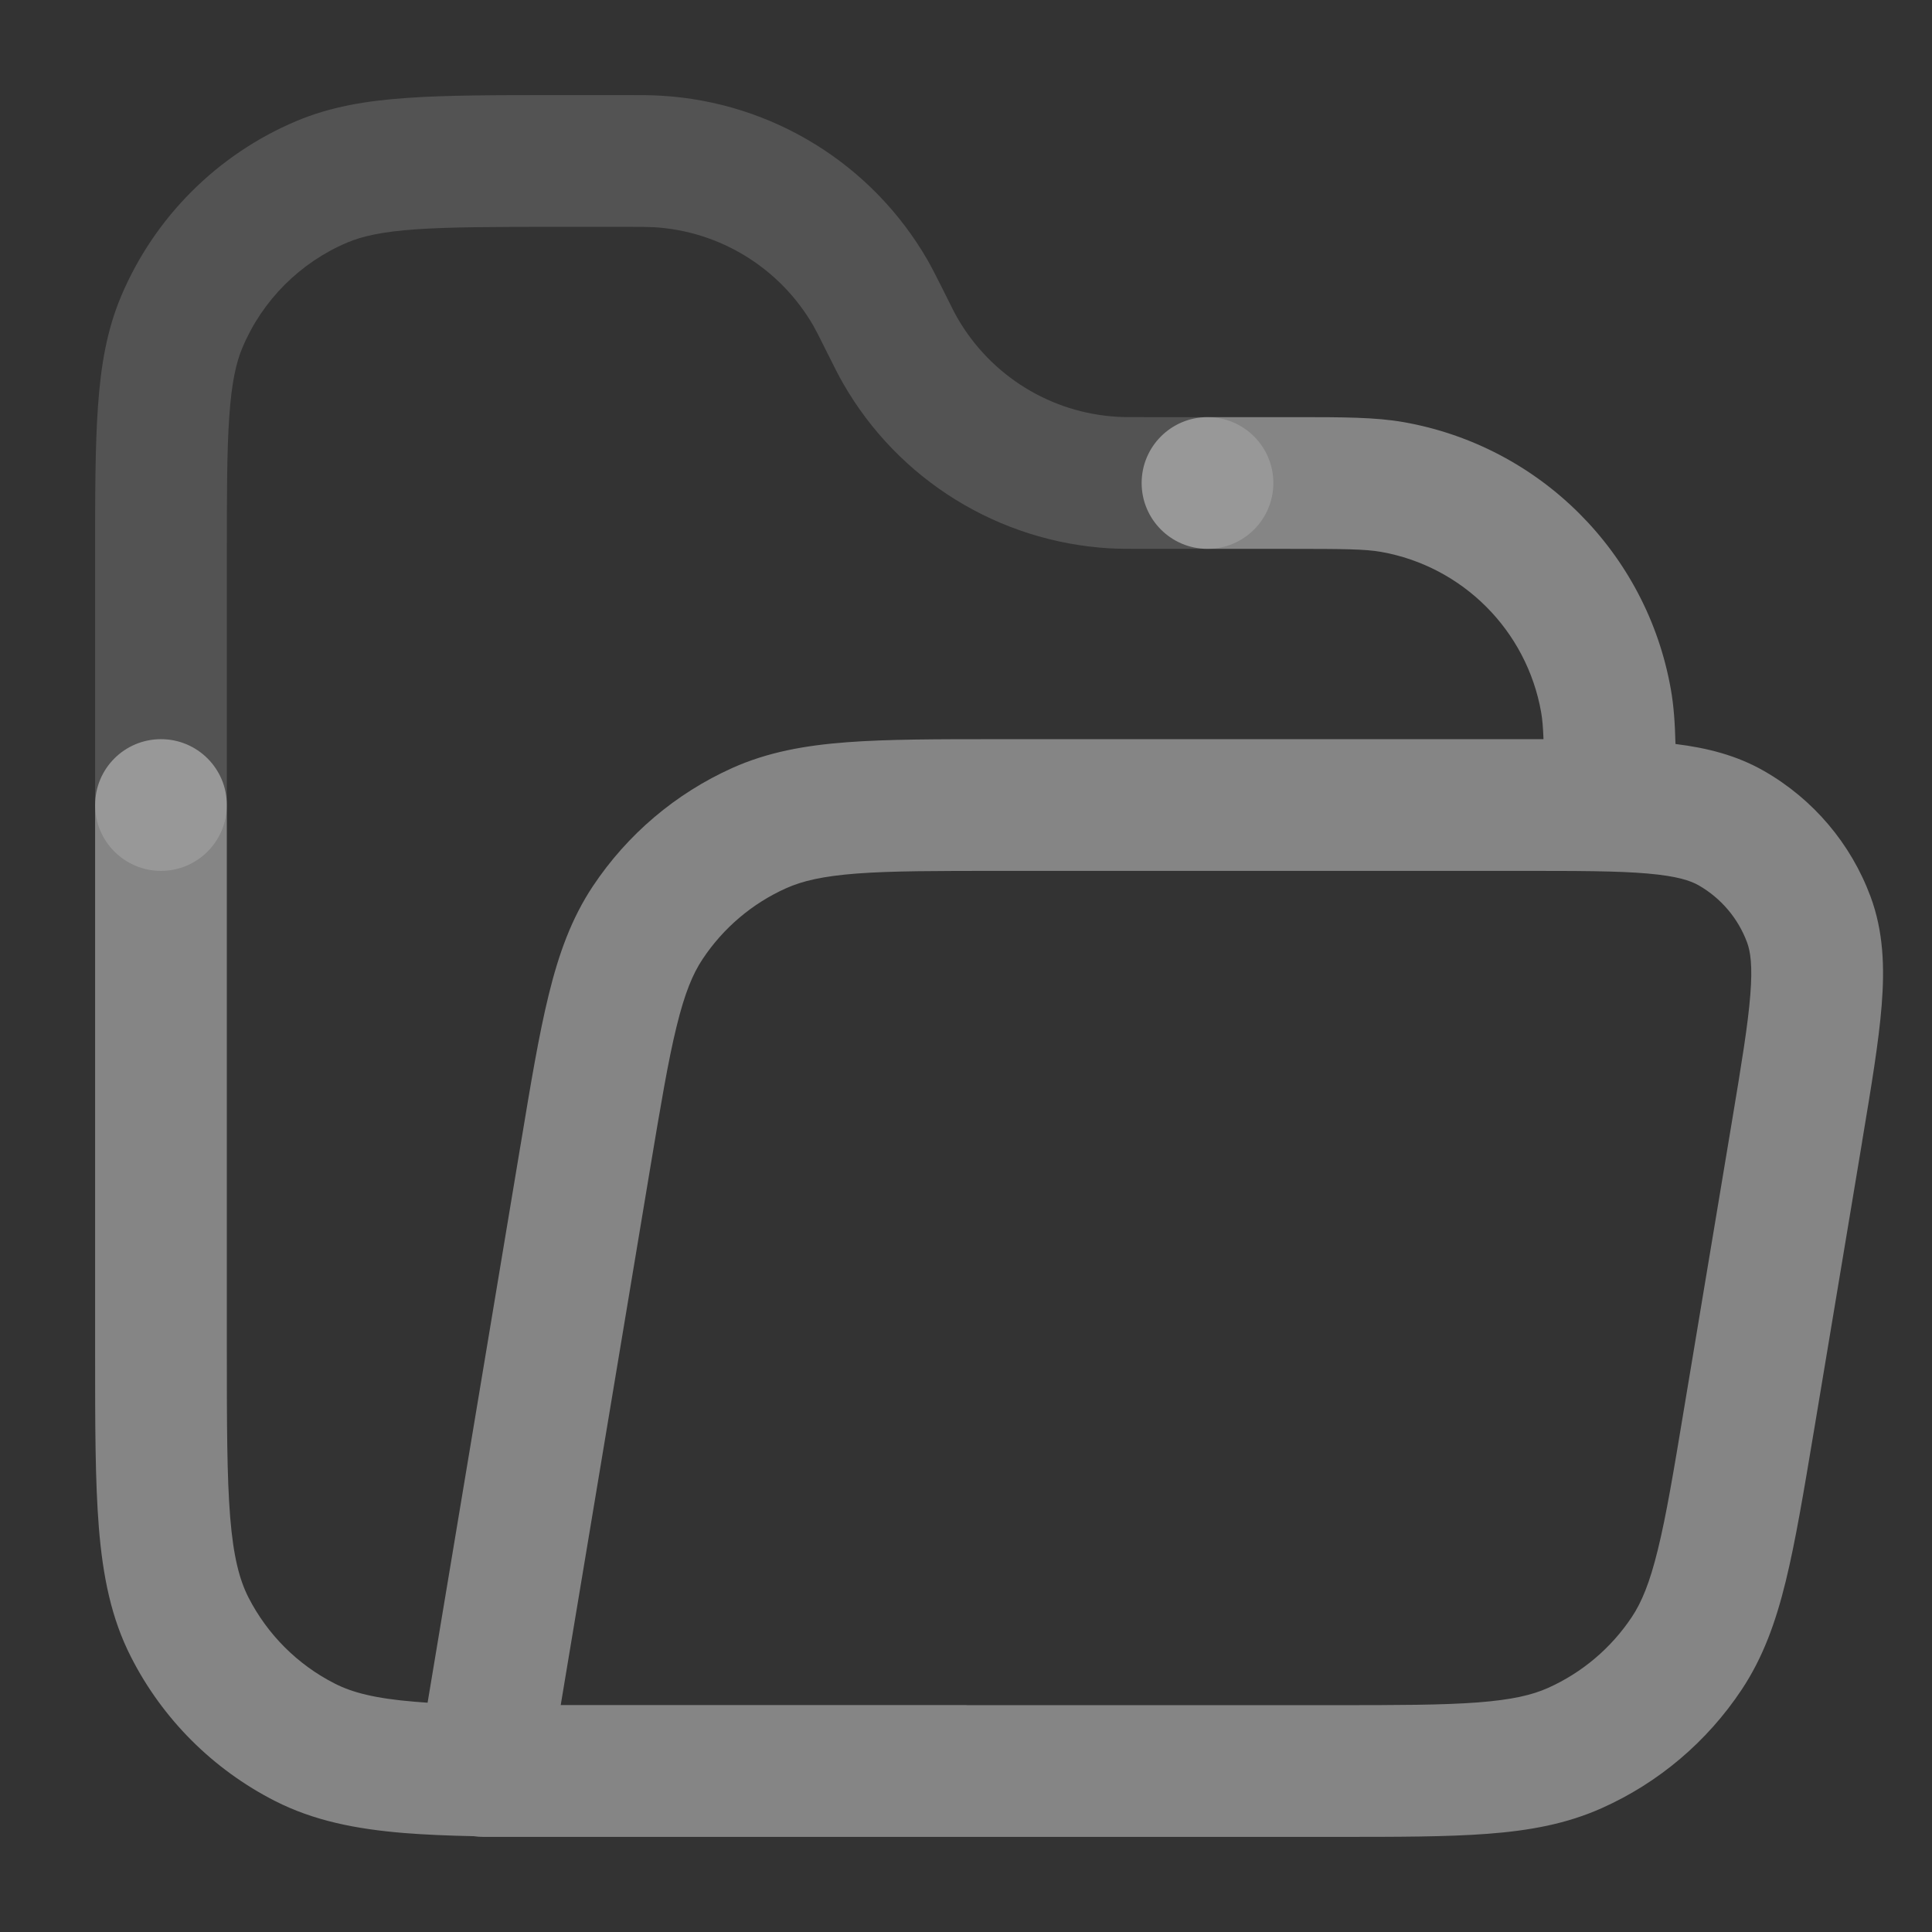 <svg width="22" height="22" viewBox="0 0 22 22" fill="none" xmlns="http://www.w3.org/2000/svg">
<rect x="0" y="0" width="22" height="22" fill="#333333" stroke="none"/>
<path opacity="0.4" fill-rule="evenodd" clip-rule="evenodd" d="M7.444 2.587C7.383 2.584 7.315 2.583 7.117 2.583H6.365C5.641 2.583 5.136 2.584 4.741 2.611C4.352 2.638 4.127 2.689 3.954 2.762C3.417 2.99 2.989 3.418 2.762 3.955C2.689 4.127 2.638 4.353 2.611 4.741C2.583 5.136 2.583 5.641 2.583 6.366V9.167C2.583 9.581 2.247 9.917 1.833 9.917C1.419 9.917 1.083 9.581 1.083 9.167V6.366L1.083 6.338C1.083 5.647 1.083 5.09 1.115 4.637C1.147 4.17 1.216 3.758 1.381 3.369C1.76 2.474 2.473 1.761 3.369 1.381C3.758 1.216 4.17 1.147 4.636 1.115C5.09 1.083 5.647 1.083 6.338 1.083L6.365 1.083H7.117L7.139 1.083C7.306 1.083 7.421 1.083 7.531 1.09C8.793 1.164 9.932 1.868 10.563 2.963C10.617 3.059 10.669 3.162 10.744 3.311L10.754 3.331C10.842 3.509 10.873 3.57 10.903 3.622C11.282 4.279 11.965 4.702 12.722 4.746C12.783 4.75 12.851 4.75 13.049 4.75H13.75C14.164 4.75 14.5 5.086 14.5 5.5C14.5 5.914 14.164 6.25 13.75 6.25H13.049L13.027 6.25C12.86 6.25 12.745 6.25 12.635 6.244C11.373 6.17 10.233 5.466 9.603 4.37C9.548 4.275 9.497 4.172 9.422 4.022L9.412 4.002C9.324 3.825 9.293 3.764 9.263 3.711C8.884 3.054 8.201 2.631 7.444 2.587Z" fill="white" fill-opacity="0.4"/>
<path fill-rule="evenodd" clip-rule="evenodd" d="M14.666 6.25C15.318 6.25 15.546 6.253 15.724 6.284C16.655 6.448 17.384 7.178 17.549 8.109C17.563 8.189 17.571 8.281 17.576 8.417C17.499 8.417 17.42 8.417 17.339 8.417L17.305 8.417H11.399L11.37 8.417C10.672 8.417 10.107 8.417 9.644 8.452C9.166 8.488 8.743 8.564 8.339 8.745C7.694 9.035 7.144 9.501 6.752 10.09C6.507 10.458 6.362 10.863 6.248 11.329C6.137 11.78 6.044 12.337 5.93 13.026L5.93 13.026L5.925 13.054L4.869 19.389C4.819 19.385 4.771 19.382 4.724 19.378C4.27 19.341 4.009 19.272 3.812 19.171C3.388 18.956 3.044 18.611 2.828 18.188C2.728 17.99 2.658 17.73 2.621 17.276C2.584 16.813 2.583 16.219 2.583 15.366V9.167C2.583 8.752 2.247 8.417 1.833 8.417C1.419 8.417 1.083 8.752 1.083 9.167V15.366L1.083 15.399C1.083 16.211 1.083 16.867 1.126 17.398C1.171 17.945 1.265 18.425 1.492 18.869C1.851 19.575 2.425 20.148 3.131 20.508C3.575 20.734 4.055 20.828 4.602 20.873C4.84 20.892 5.103 20.903 5.394 20.909C5.429 20.914 5.464 20.917 5.5 20.917H15.184H15.213H15.213C15.91 20.917 16.476 20.917 16.938 20.882C17.417 20.846 17.84 20.769 18.243 20.588C18.889 20.299 19.439 19.832 19.831 19.243C20.076 18.875 20.221 18.471 20.335 18.004C20.445 17.554 20.538 16.996 20.653 16.308L20.653 16.308L20.658 16.279L21.202 13.016L21.207 12.983C21.309 12.37 21.394 11.863 21.427 11.447C21.461 11.017 21.448 10.607 21.3 10.209C21.076 9.606 20.648 9.101 20.09 8.781C19.777 8.601 19.438 8.516 19.079 8.472C19.073 8.233 19.059 8.033 19.026 7.848C18.752 6.296 17.537 5.081 15.984 4.807C15.66 4.75 15.289 4.75 14.743 4.75L14.666 4.75H14.208H13.75C13.336 4.75 13 5.086 13 5.5C13 5.914 13.336 6.25 13.75 6.25H14.208H14.666ZM11.018 19.417H15.184C15.917 19.417 16.426 19.416 16.825 19.386C17.215 19.356 17.447 19.302 17.629 19.22C18.017 19.046 18.347 18.766 18.582 18.413C18.693 18.246 18.785 18.027 18.878 17.647C18.974 17.258 19.058 16.756 19.178 16.032L19.722 12.769C19.831 12.115 19.904 11.672 19.931 11.329C19.958 10.993 19.932 10.834 19.894 10.731C19.792 10.457 19.598 10.228 19.344 10.082C19.25 10.028 19.096 9.976 18.761 9.947C18.418 9.917 17.969 9.917 17.305 9.917H11.399C10.666 9.917 10.157 9.917 9.757 9.947C9.367 9.977 9.136 10.032 8.953 10.114C8.566 10.287 8.236 10.567 8.001 10.921C7.89 11.087 7.798 11.306 7.705 11.686C7.609 12.075 7.525 12.577 7.404 13.301L6.385 19.416C6.465 19.416 6.548 19.416 6.633 19.416H11C11.006 19.416 11.012 19.416 11.018 19.417Z" fill="white" fill-opacity="0.4"/>
</svg>
